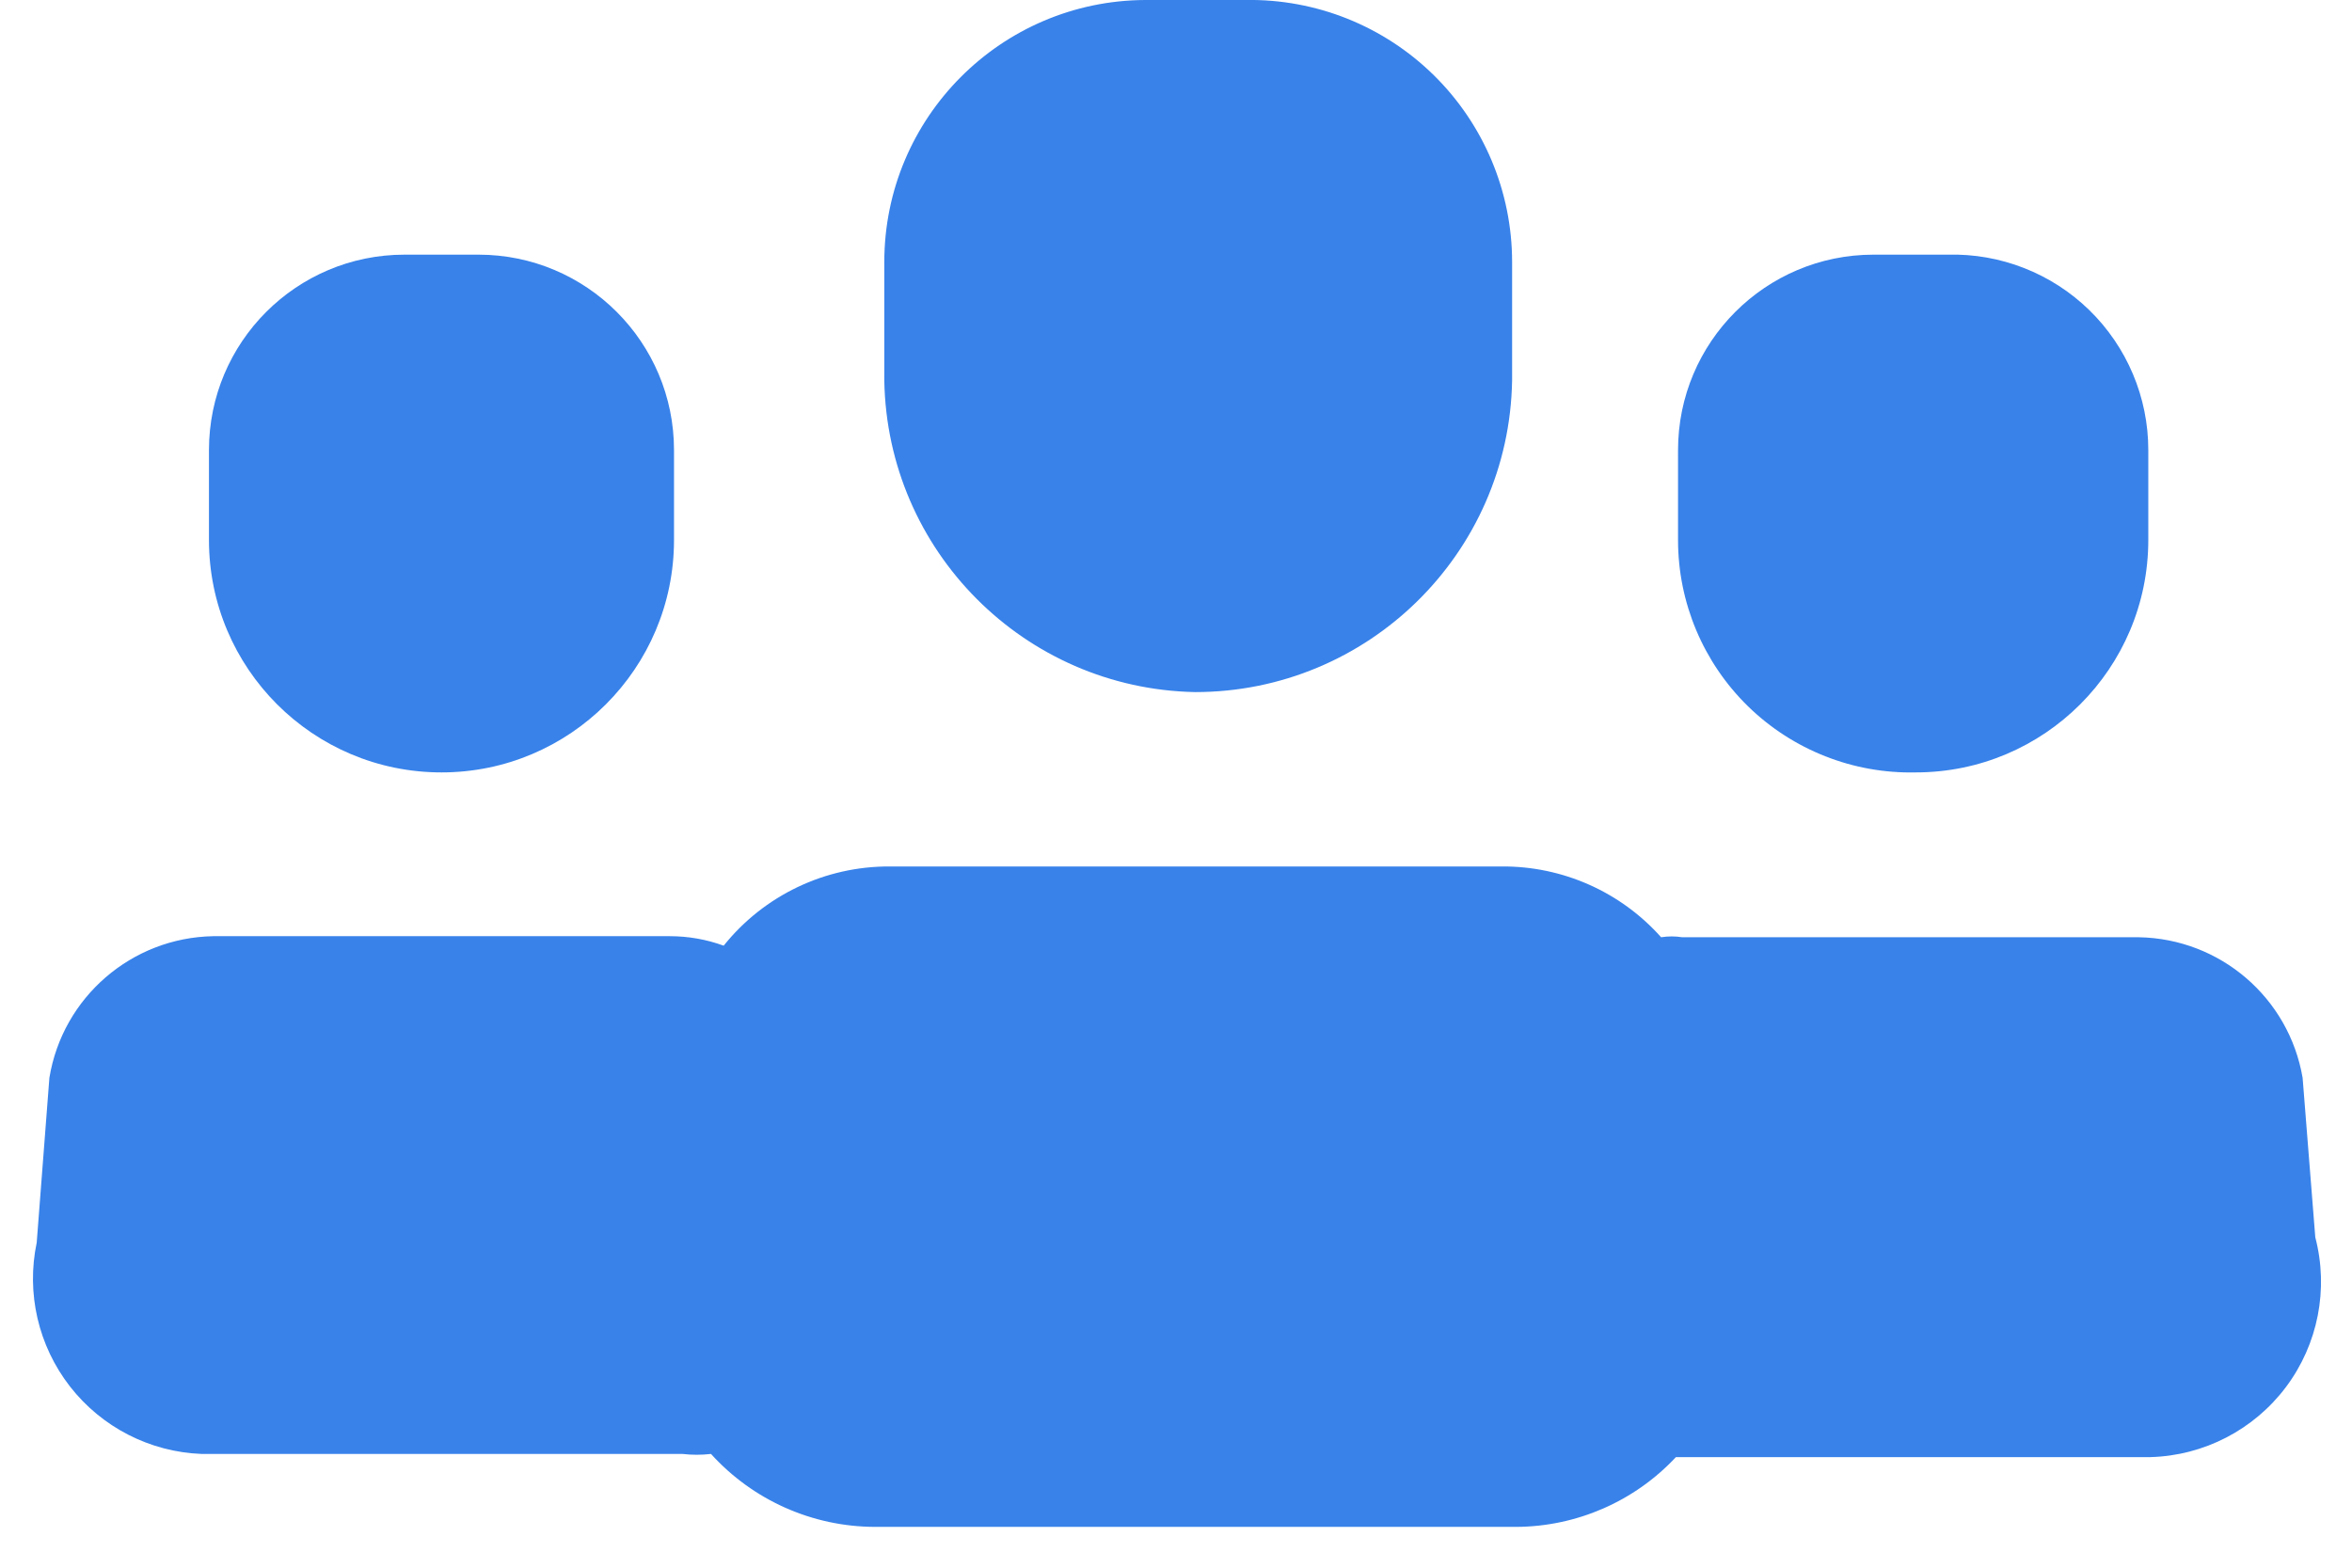 <svg width="51" height="34" viewBox="0 0 51 34" fill="none" xmlns="http://www.w3.org/2000/svg">
<path d="M25.913 15.01C29.665 15.011 32.725 12.002 32.788 8.25V5.683C32.788 4.16 32.176 2.7 31.091 1.632C30.005 0.563 28.536 -0.025 27.013 7.86381e-06H24.835C21.706 0.013 19.175 2.553 19.175 5.683V8.25C19.236 11.949 22.213 14.937 25.913 15.01Z" fill="#3882EA"/>
<path d="M50.204 26.835L49.929 23.375C49.632 21.637 48.14 20.357 46.377 20.327H36.477C36.325 20.303 36.171 20.303 36.019 20.327C35.141 19.341 33.879 18.781 32.558 18.792H19.29C17.891 18.786 16.566 19.419 15.692 20.51C15.317 20.373 14.922 20.304 14.523 20.304H4.623C2.853 20.336 1.358 21.628 1.071 23.375L0.796 26.95C0.566 28.046 0.83 29.188 1.519 30.072C2.208 30.955 3.251 31.49 4.371 31.533H14.798C15.004 31.557 15.211 31.557 15.417 31.533C16.326 32.537 17.615 33.111 18.969 33.115H32.879C34.192 33.108 35.444 32.561 36.34 31.602H46.629C47.789 31.57 48.871 31.01 49.568 30.082C50.264 29.154 50.498 27.958 50.204 26.835Z" fill="#3882EA"/>
<path d="M41.542 16.752C44.326 16.752 46.583 14.495 46.583 11.71V9.763C46.584 8.618 46.121 7.522 45.301 6.723C44.481 5.925 43.373 5.492 42.229 5.523H40.625C38.284 5.523 36.386 7.421 36.386 9.763V11.71C36.385 13.068 36.932 14.368 37.902 15.317C38.873 16.265 40.185 16.783 41.542 16.752Z" fill="#3882EA"/>
<path d="M9.573 16.752C12.357 16.752 14.615 14.495 14.615 11.71V9.763C14.615 7.421 12.716 5.523 10.375 5.523H8.771C6.429 5.523 4.531 7.421 4.531 9.763V11.71C4.531 14.495 6.789 16.752 9.573 16.752Z" fill="#3882EA"/>
</svg>

